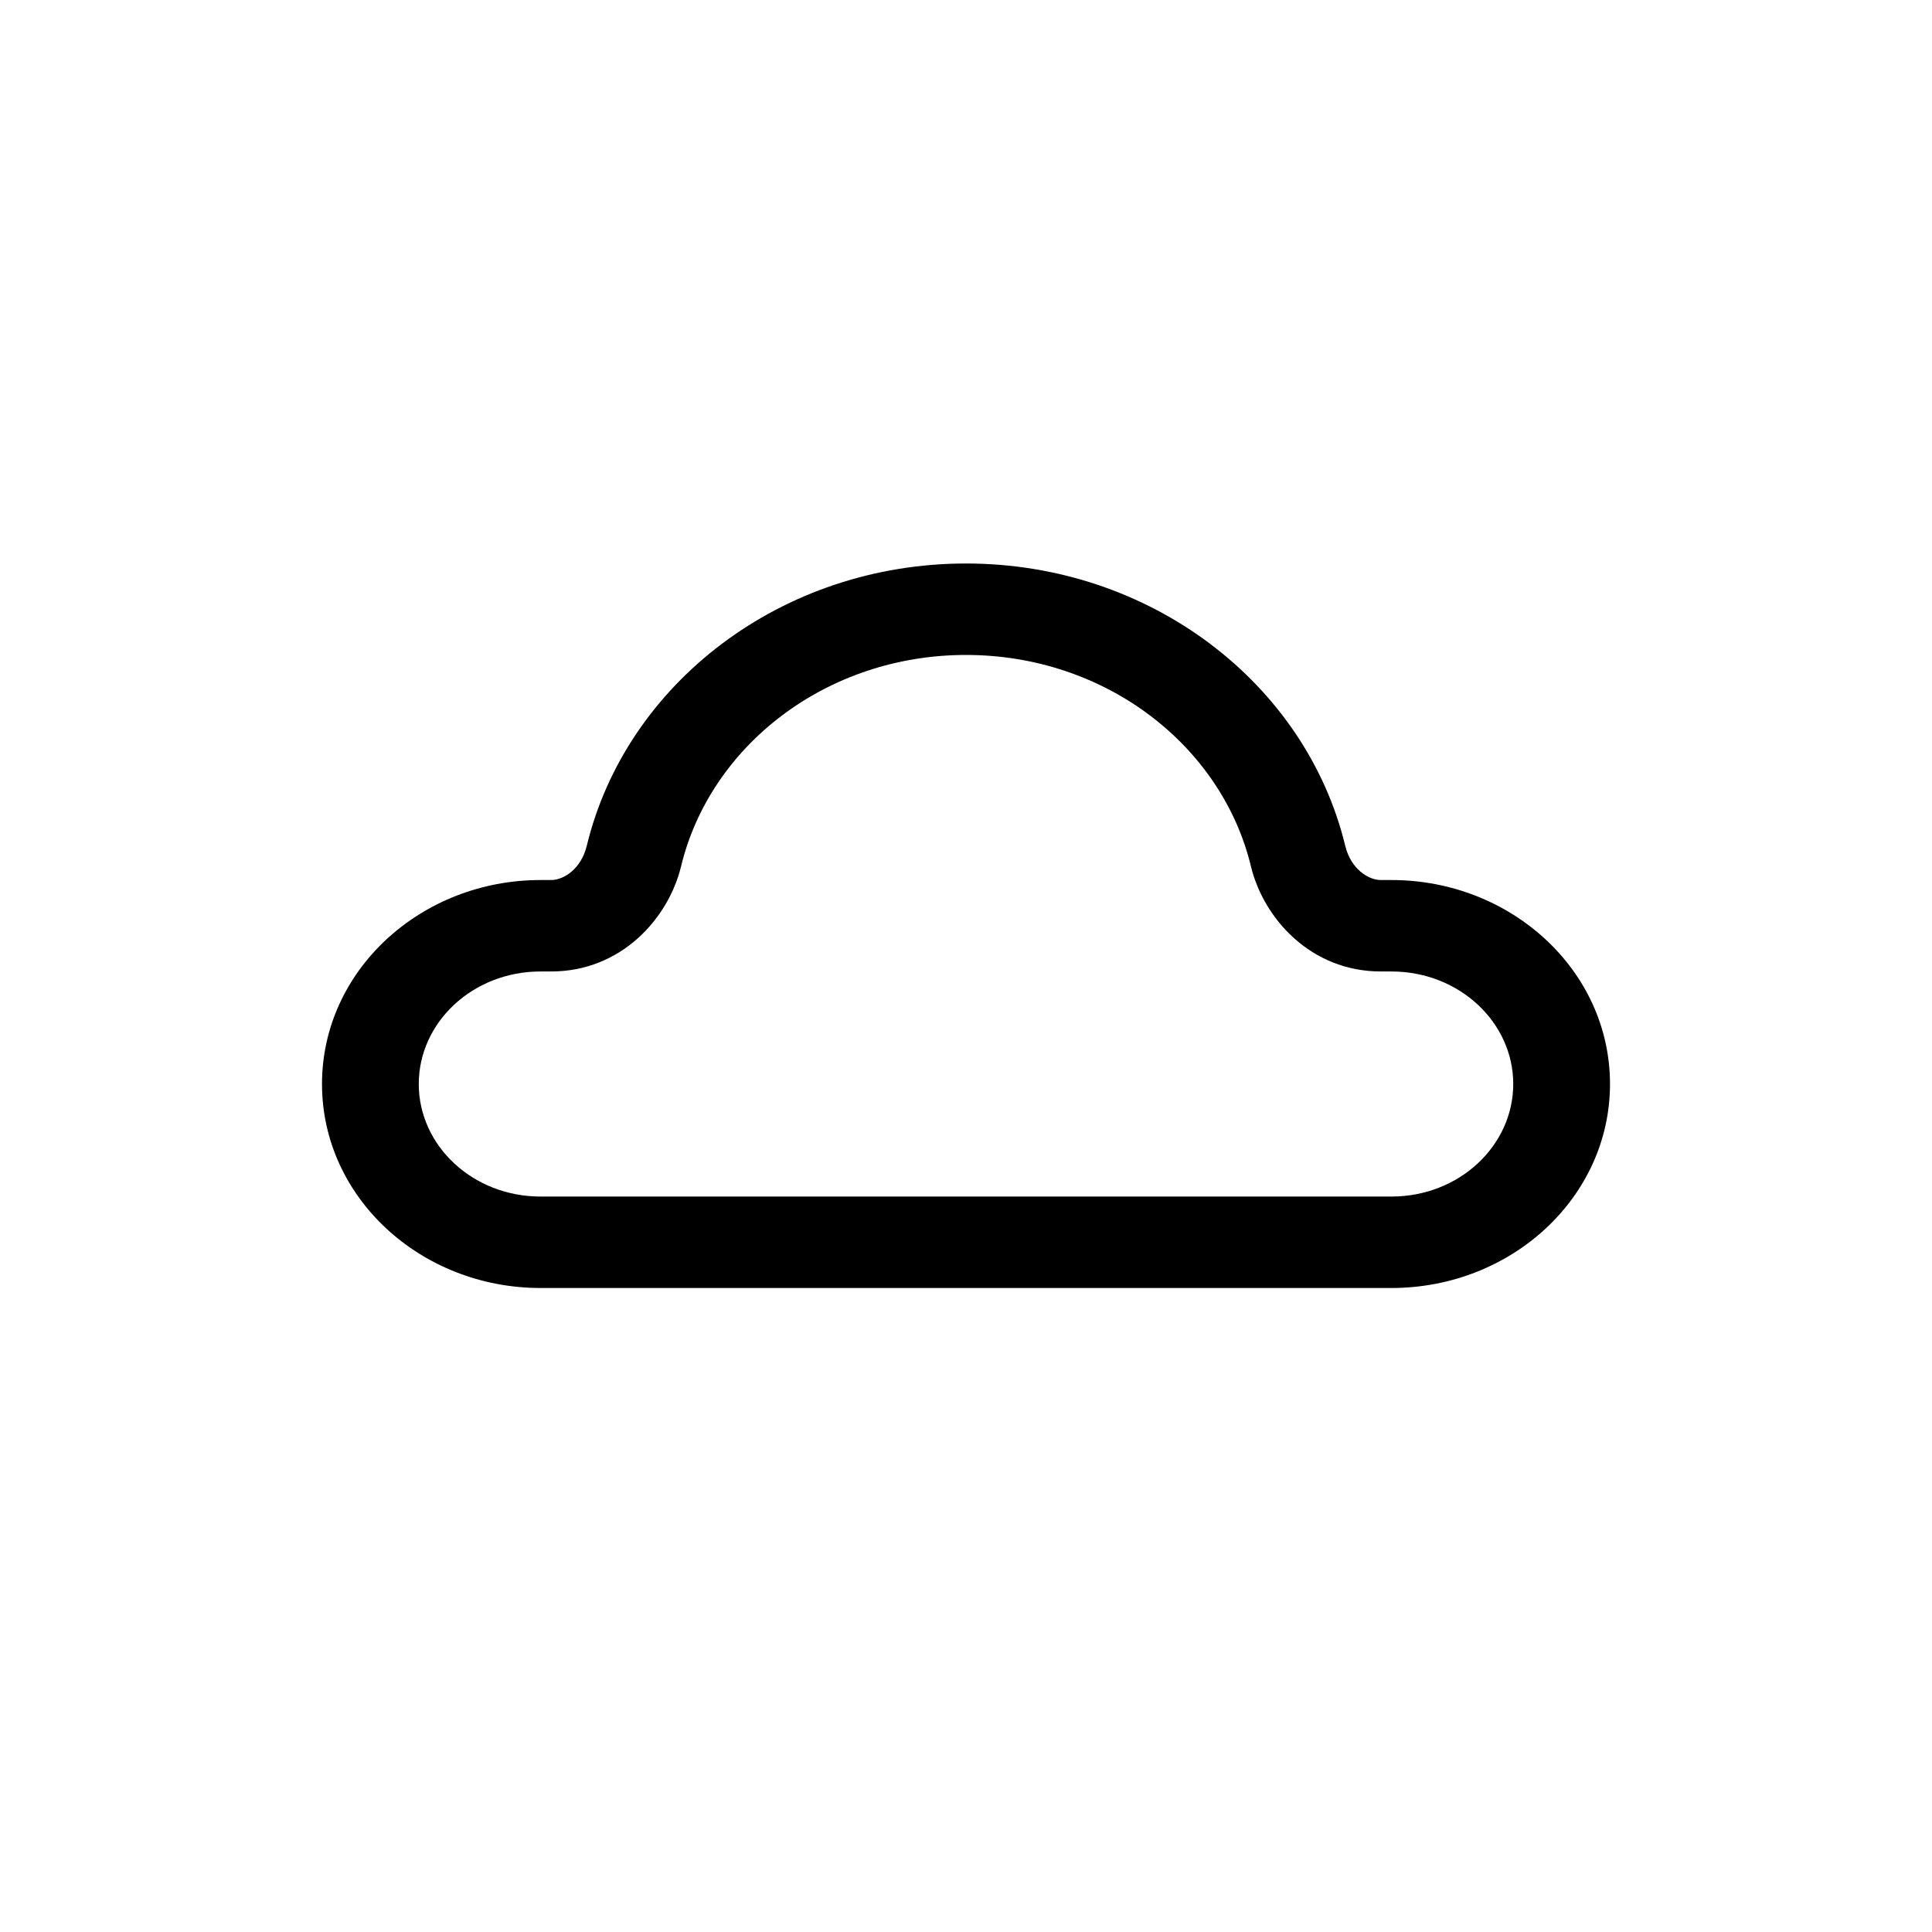<svg width="24" height="24" viewBox="0 0 24 24" fill="none" xmlns="http://www.w3.org/2000/svg">
<path fill-rule="evenodd" clip-rule="evenodd" d="M12 7C9.705 7 7.776 8.494 7.289 10.507C7.219 10.796 7.001 10.932 6.847 10.932H6.715C5.225 10.932 4 12.058 4 13.466C4 14.874 5.225 16 6.715 16H17.285C18.775 16 20 14.874 20 13.466C20 12.058 18.775 10.932 17.285 10.932H17.153C16.999 10.932 16.781 10.796 16.711 10.507C16.224 8.494 14.295 7 12 7ZM8.461 10.76C8.823 9.264 10.265 8.136 12 8.136C13.735 8.136 15.177 9.264 15.539 10.76C15.696 11.411 16.285 12.068 17.153 12.068H17.285C18.129 12.068 18.798 12.702 18.798 13.466C18.798 14.23 18.129 14.864 17.285 14.864H6.715C5.871 14.864 5.202 14.23 5.202 13.466C5.202 12.702 5.871 12.068 6.715 12.068H6.847C7.715 12.068 8.304 11.411 8.461 10.76Z" fill="black"/>
</svg>
